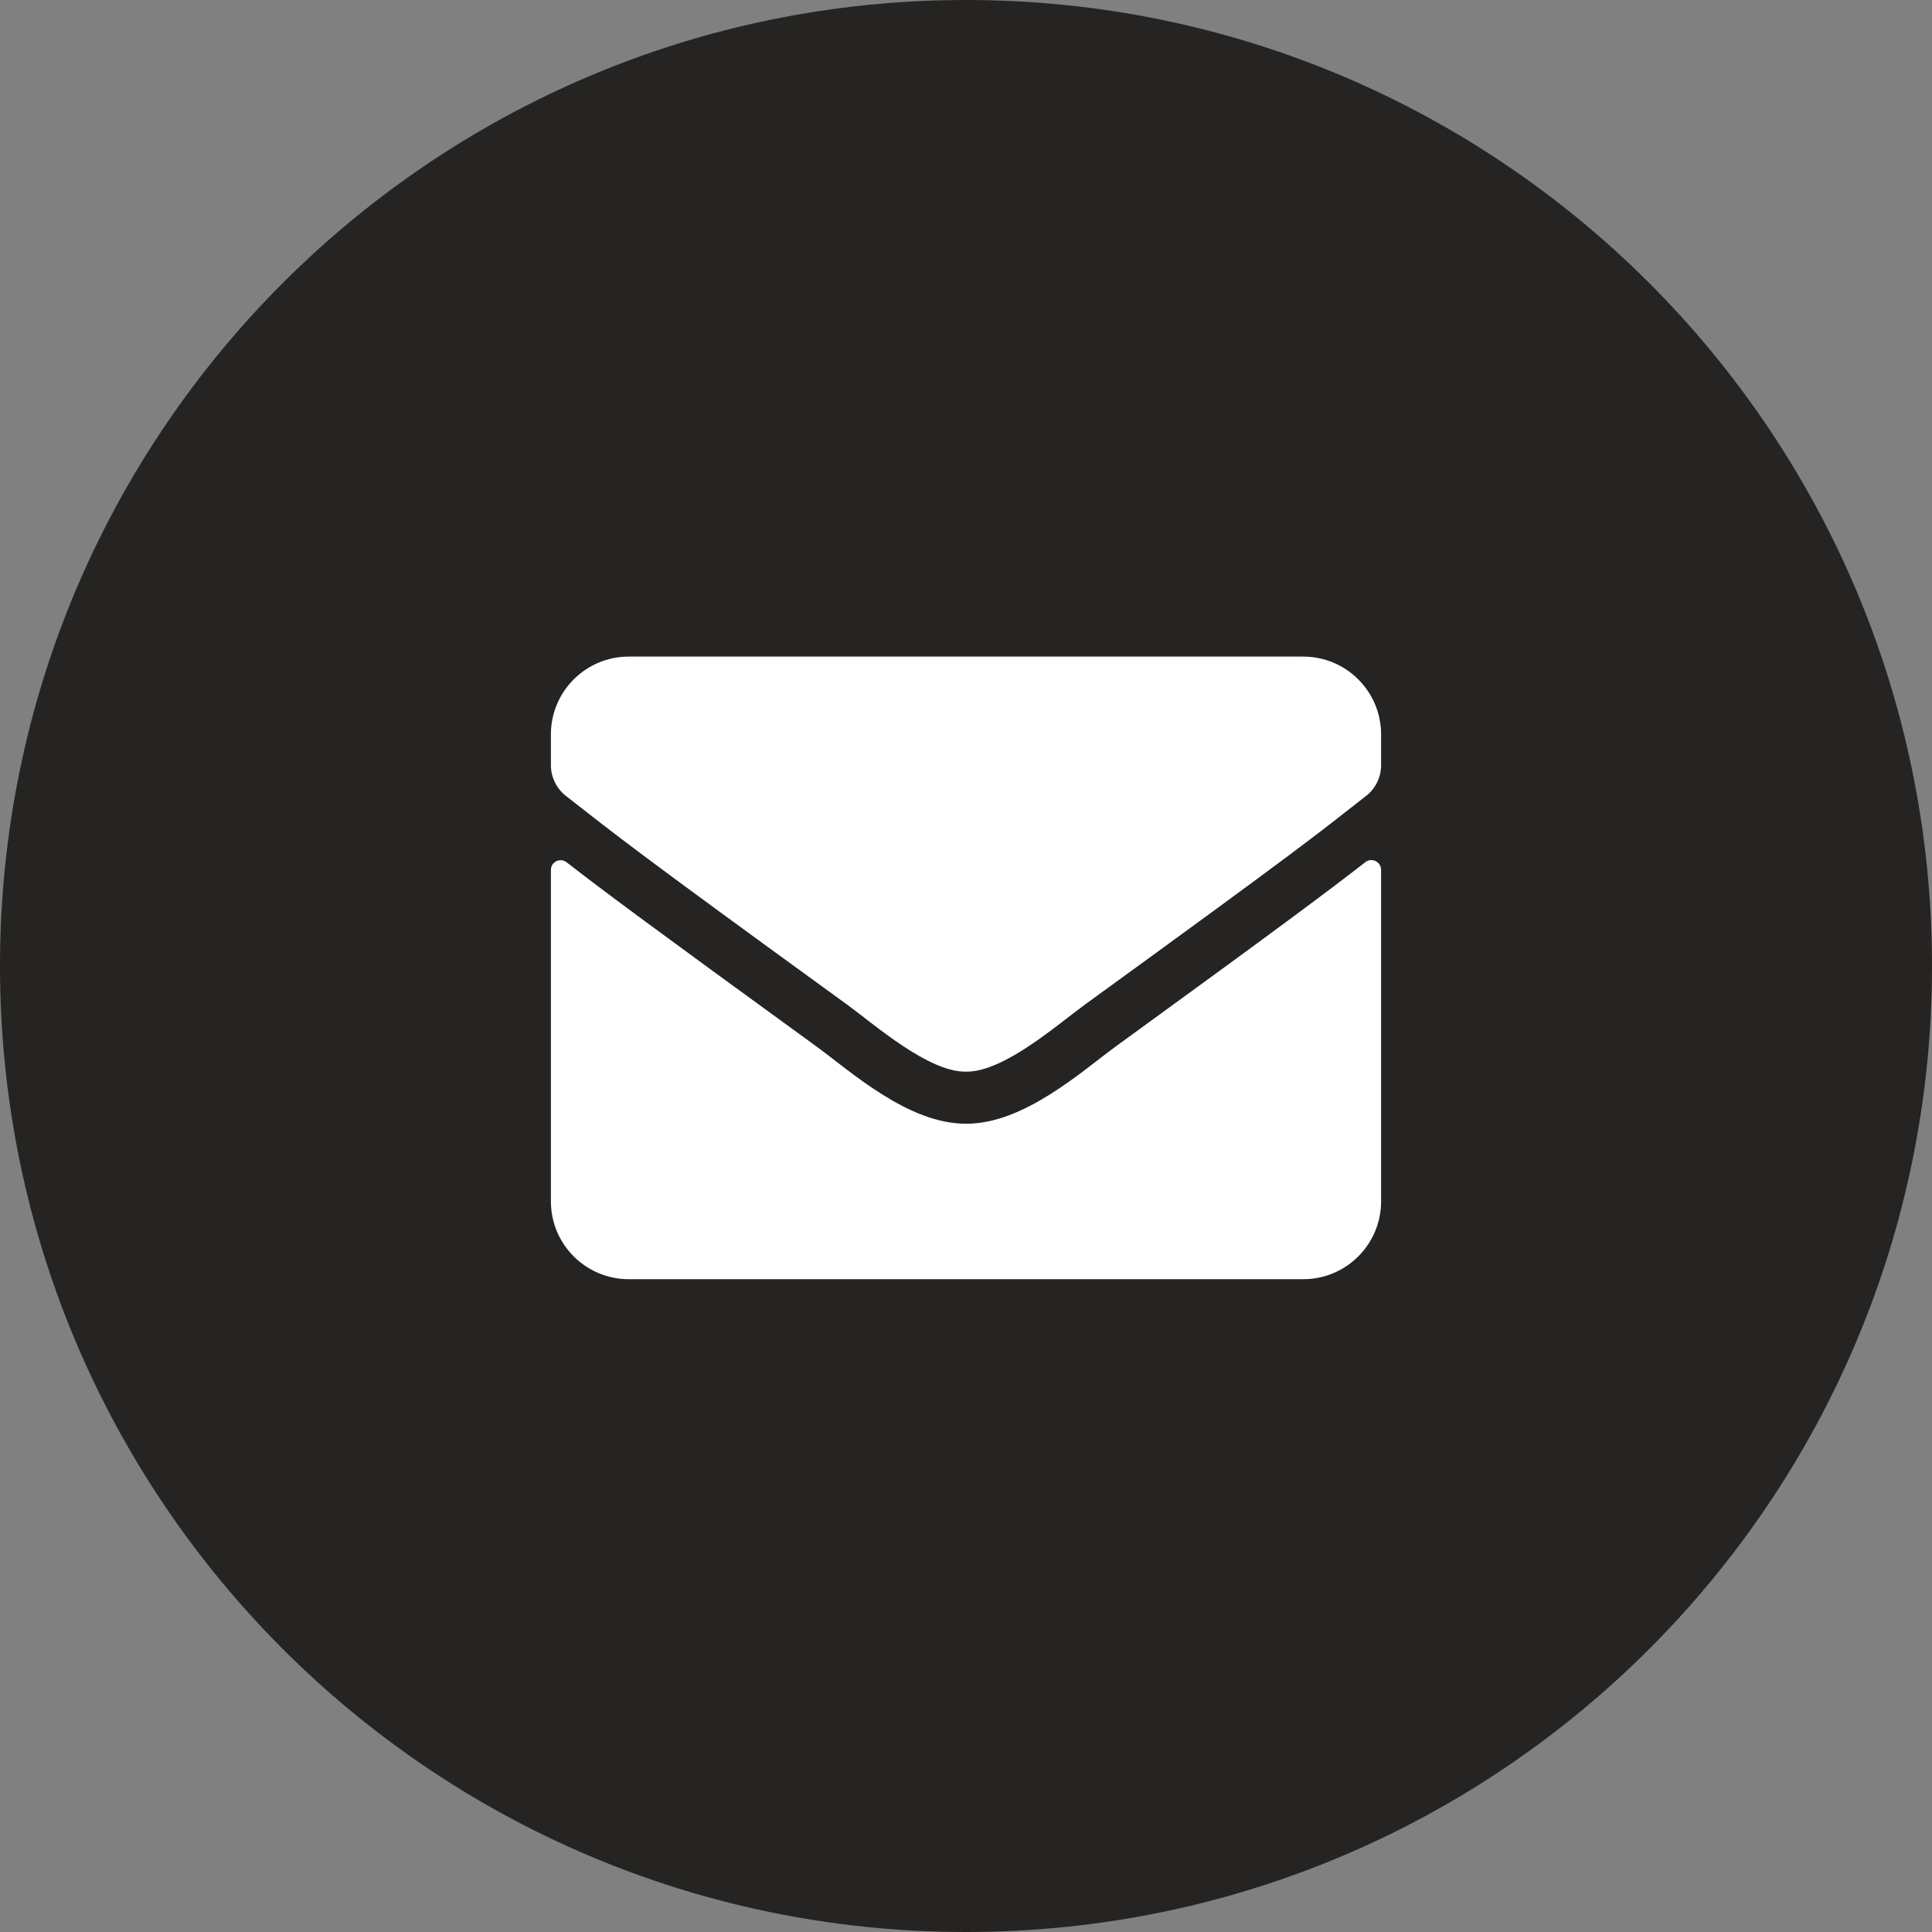 <svg width="54" height="54" xmlns="http://www.w3.org/2000/svg">
  <rect width="100%" height="100%" fill="#808080" stroke="none"/>
  <g fill-rule="nonzero" fill="none">
    <path d="M27 0C12.085 0 0 12.085 0 27s12.085 27 27 27 27-12.085 27-27S41.915 0 27 0z" fill="#262422"/>
    <path d="M38.162 24.098c.177-.14.44-.01.44.213v9.268c0 1.2-.975 2.175-2.176 2.175H17.574c-1.201 0-2.176-.974-2.176-2.175v-9.264c0-.226.259-.353.44-.213 1.015.789 2.361 1.79 6.984 5.149.956.698 2.57 2.166 4.178 2.157 1.618.013 3.263-1.487 4.183-2.157 4.622-3.358 5.964-4.364 6.979-5.153zM27 29.953c1.051.018 2.565-1.323 3.326-1.876 6.014-4.364 6.472-4.745 7.859-5.833.262-.204.417-.52.417-.856v-.861c0-1.201-.975-2.175-2.176-2.175H17.574c-1.201 0-2.176.974-2.176 2.175v.86c0 .336.155.649.417.857 1.387 1.084 1.845 1.469 7.859 5.833.761.553 2.275 1.894 3.326 1.876z" fill="#FFF"/>
  </g>
</svg>
